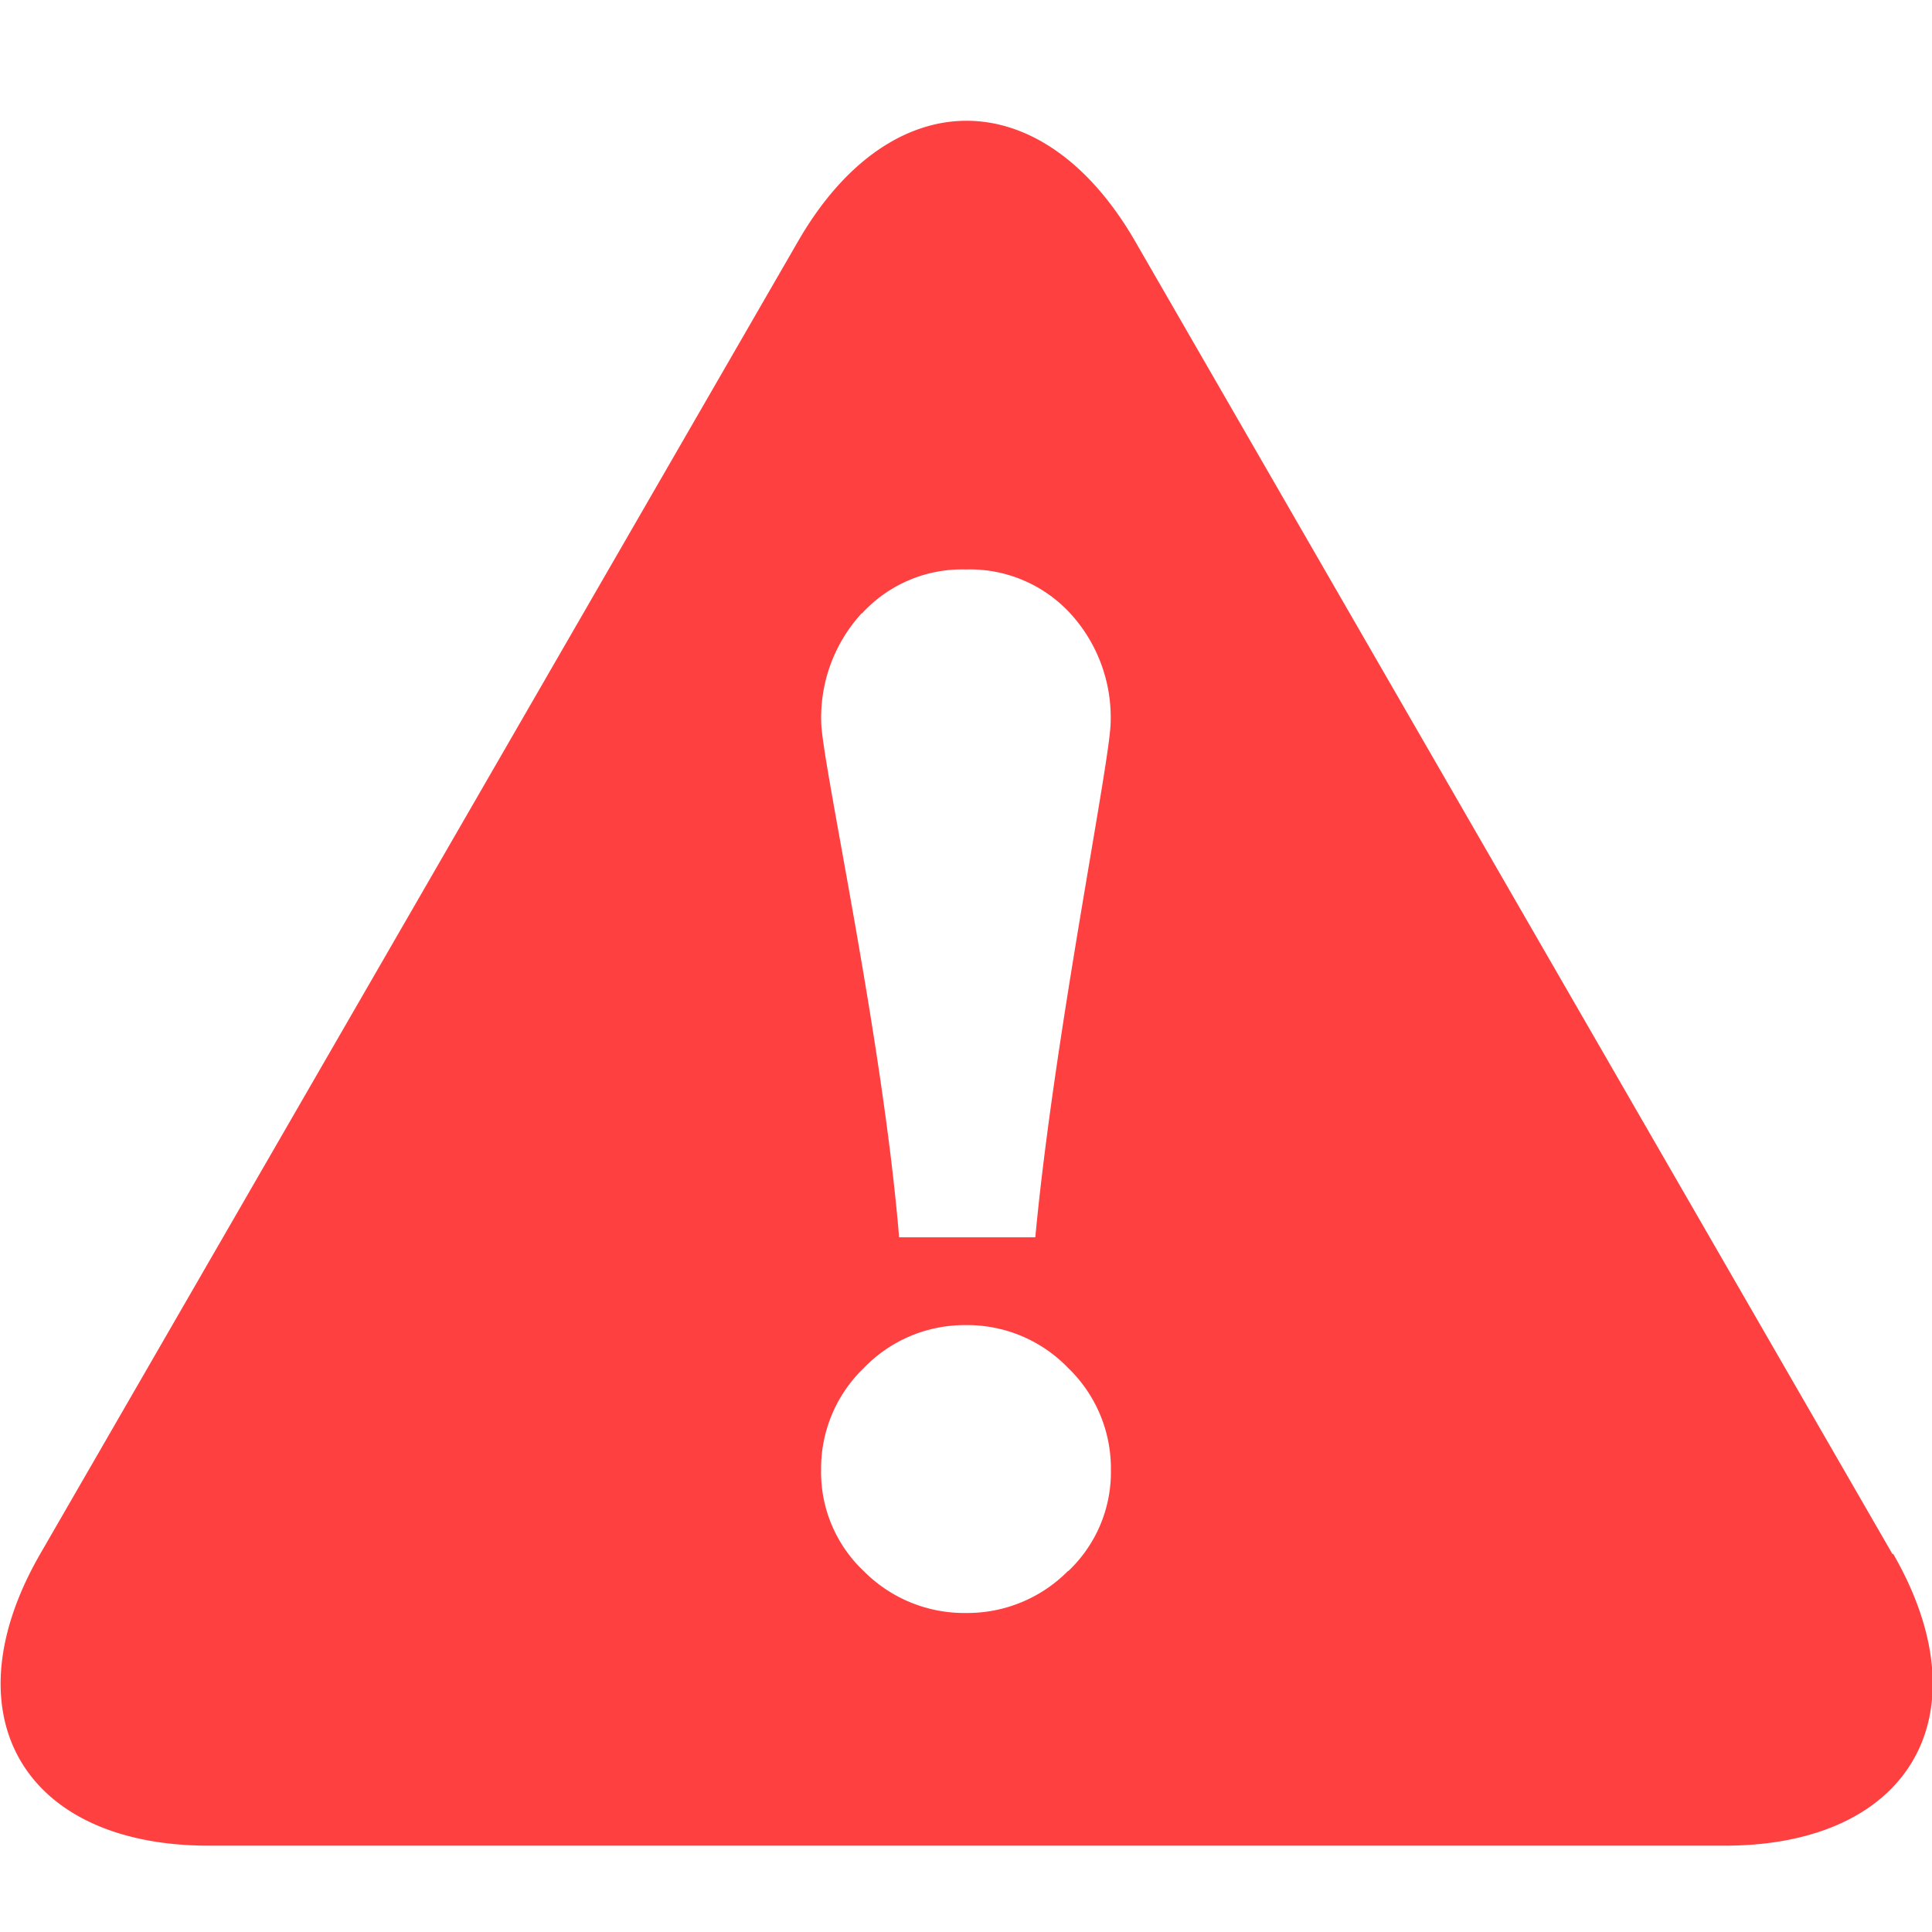 <svg xmlns="http://www.w3.org/2000/svg" xmlns:xlink="http://www.w3.org/1999/xlink" width="16" height="16" viewBox="0 0 16 16">
  <defs>
    <style>
      .cls-1 {
        fill: none;
      }

      .cls-2 {
        clip-path: url(#clip-path);
      }

      .cls-3 {
        fill: #ff4040;
      }
    </style>
    <clipPath id="clip-path">
      <rect class="cls-1" width="16" height="16"/>
    </clipPath>
  </defs>
  <g id="组件_17_1" data-name="组件 17 – 1" class="cls-2">
    <rect id="矩形_1748" data-name="矩形 1748" class="cls-1" width="16" height="16"/>
    <path id="路径_421" data-name="路径 421" class="cls-3" d="M-100.328,63.911-106.6,53.039c-.768-1.329-2.023-1.329-2.79,0l-6.277,10.872c-.768,1.331-.14,2.416,1.395,2.416h12.556c1.534,0,2.161-1.085,1.395-2.416Zm-8.535-7.787a1.122,1.122,0,0,1,.862-.366,1.131,1.131,0,0,1,.862.361,1.275,1.275,0,0,1,.337.9c0,.312-.468,2.6-.624,4.27h-1.128c-.137-1.667-.645-3.958-.645-4.27a1.276,1.276,0,0,1,.337-.9Zm1.709,7.927A1.172,1.172,0,0,1-108,64.4a1.171,1.171,0,0,1-.846-.346,1.126,1.126,0,0,1-.354-.838,1.154,1.154,0,0,1,.354-.845,1.158,1.158,0,0,1,.846-.355,1.158,1.158,0,0,1,.846.355,1.155,1.155,0,0,1,.354.845,1.127,1.127,0,0,1-.354.838Zm0,0" transform="translate(116 -51.042)"/>
  </g>
</svg>
